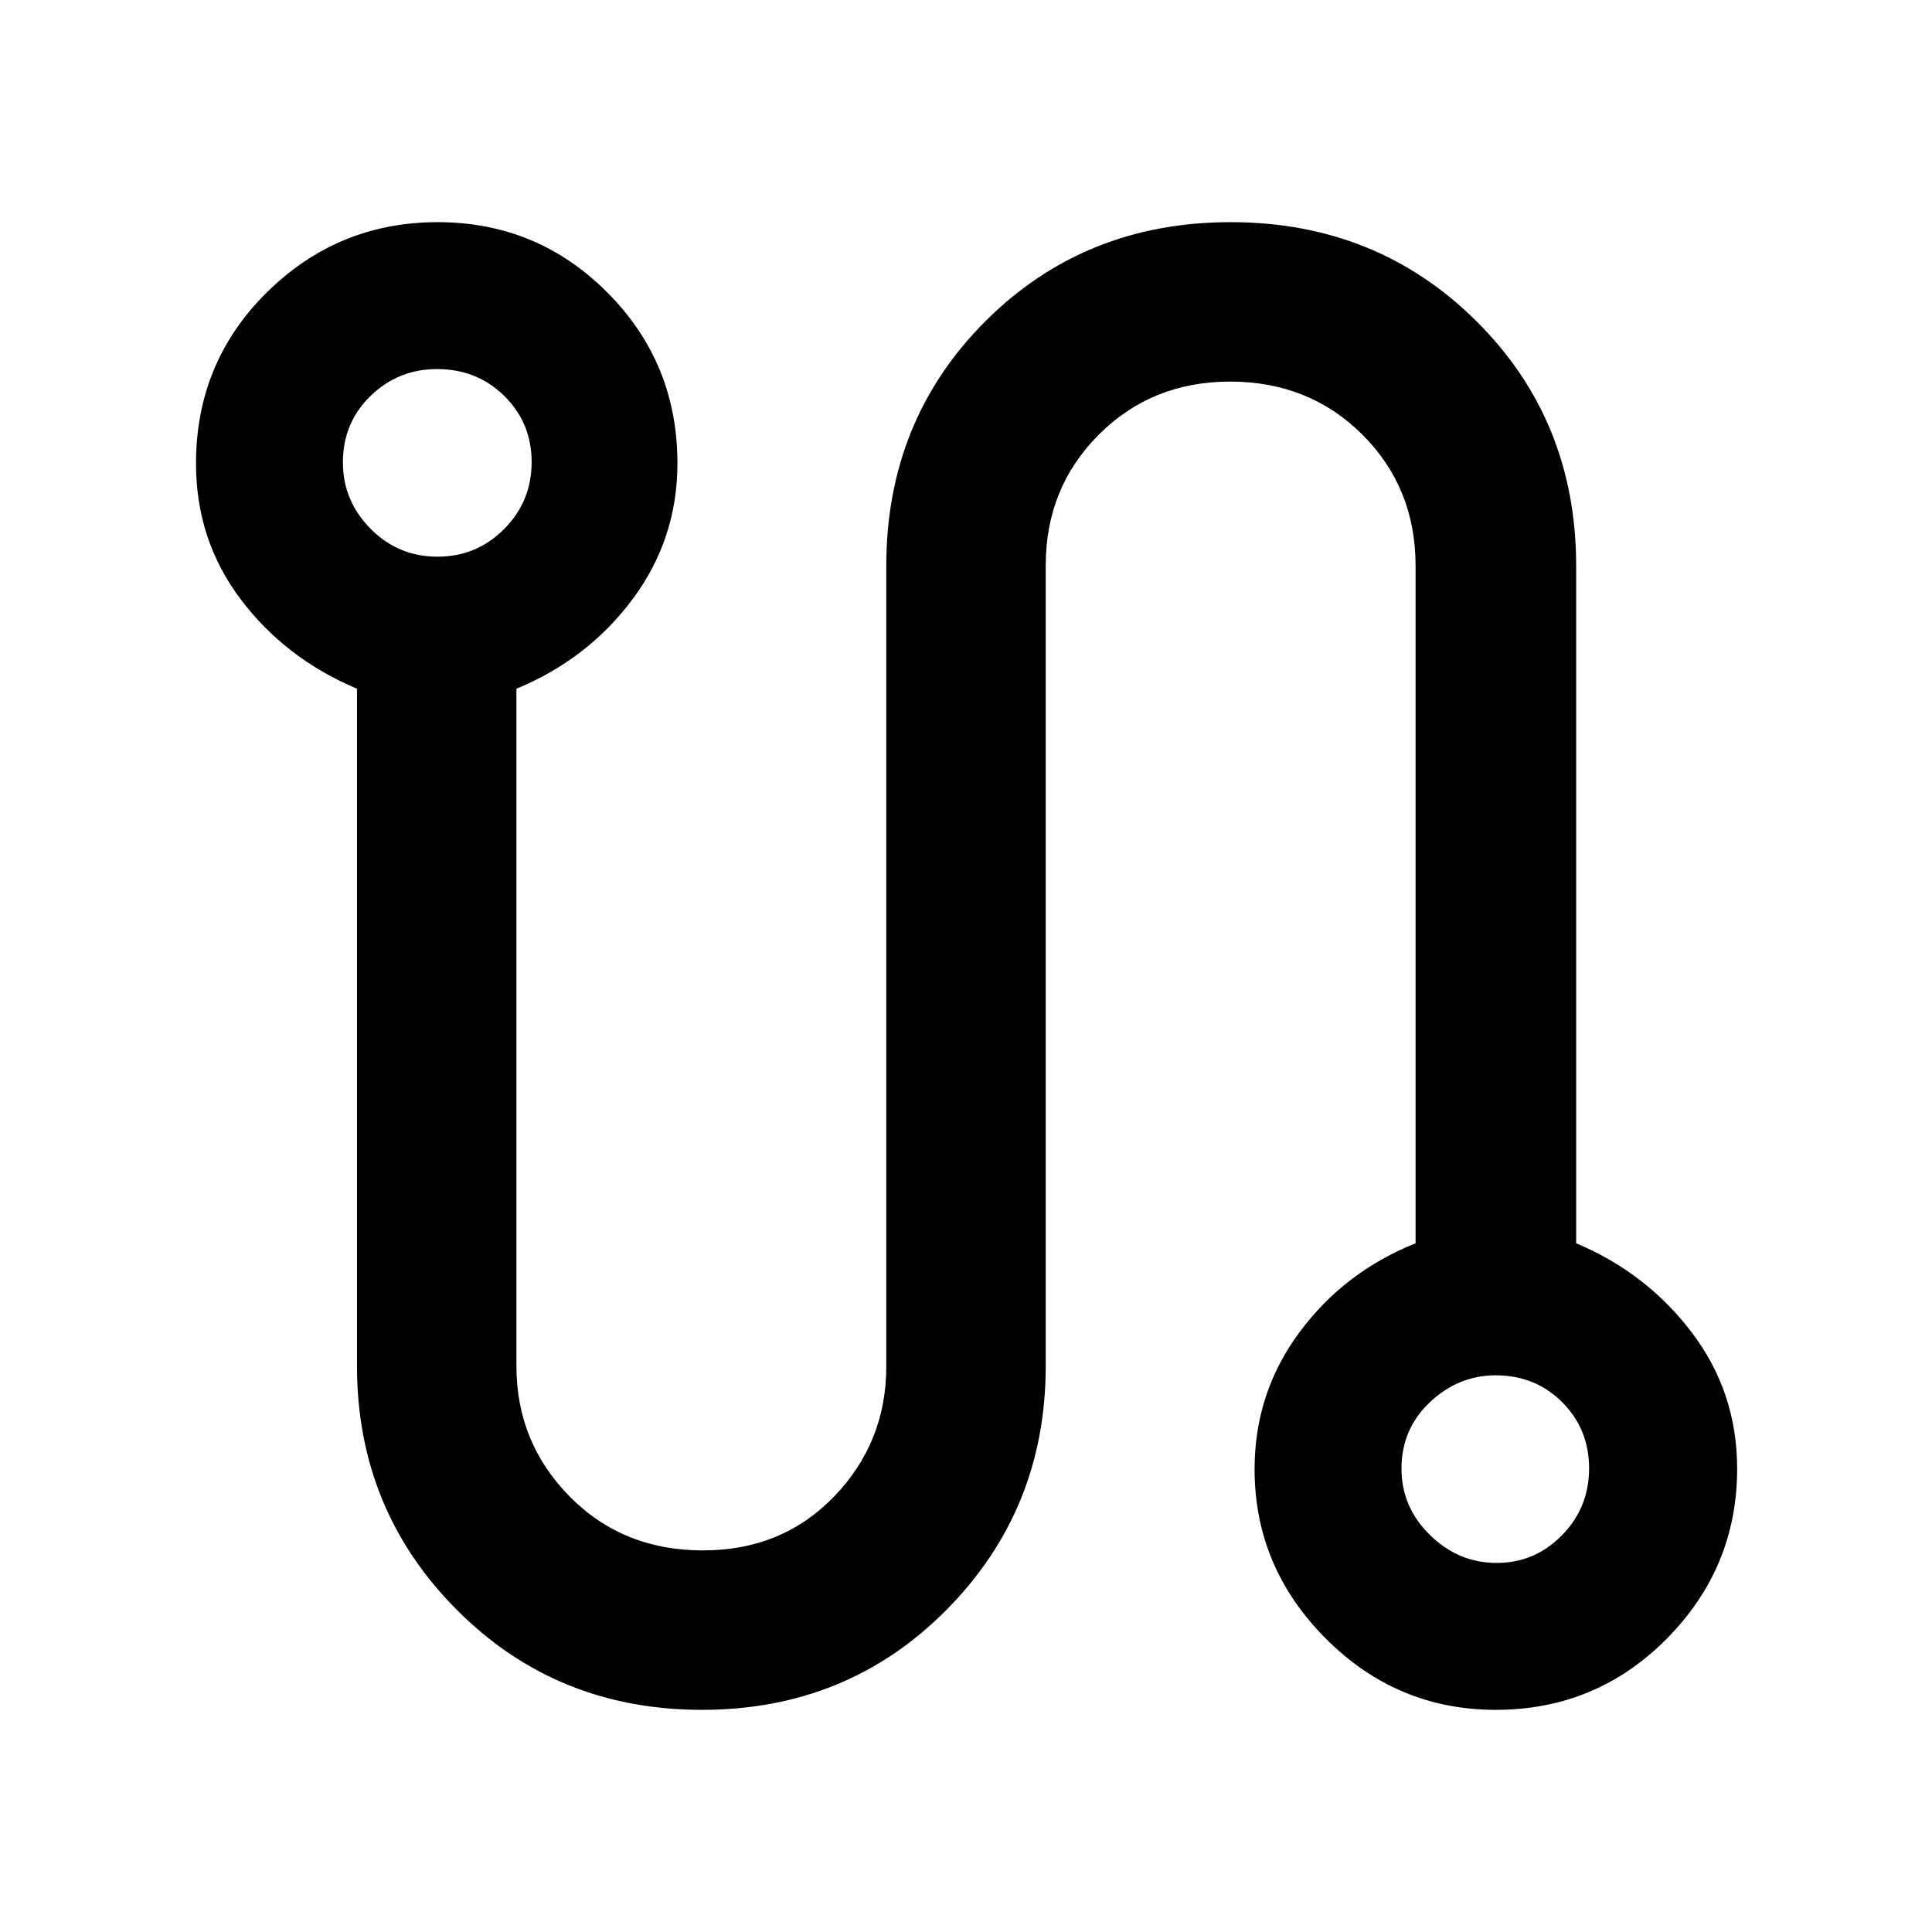 <svg xmlns="http://www.w3.org/2000/svg" width="48" height="48" viewBox="0 -960 960 960"><path d="M348.78-110.39q-72.35 0-121.87-49.77-49.52-49.77-49.52-121.06v-336.56q-35.57-14.97-57.78-44.43-22.22-29.46-22.22-67.46 0-50.33 35.29-85.14 35.3-34.8 84.79-34.8 49.49 0 84.31 34.94 34.83 34.94 34.83 84.86 0 37.57-22.22 67.45-22.22 29.88-57.78 44.58v336.6q0 37.93 26.42 64.75t66.25 26.82q39.37 0 65.24-26.85 25.87-26.86 25.87-64.57v-397.75q0-72.35 49.24-121.59 49.24-49.24 121.87-49.24t122.15 49.24q49.53 49.24 49.53 121.59v336.56q35 14.7 57.5 44.38 22.5 29.69 22.5 67.65 0 49.15-35 84.47-34.99 35.33-84.98 35.33-49.16 0-84.48-35.47-35.33-35.47-35.33-84.14 0-37.82 22.22-67.89t57.78-44.33v-336.56q0-38.87-26.42-65.24-26.42-26.37-65.75-26.37-38.87 0-65.24 26.37-26.37 26.37-26.37 64.99v397.81q0 71.29-49.24 121.06-49.24 49.77-121.59 49.77Zm-131.4-573q19.49 0 33.14-13.75 13.65-13.74 13.65-33.24 0-19.49-13.57-32.86-13.57-13.37-33.44-13.37-19.28 0-33.02 13.33-13.75 13.33-13.75 33.04 0 19.11 13.75 32.98 13.74 13.87 33.24 13.87Zm526.3 500q18.98 0 32.46-13.75 13.47-13.74 13.47-33.24 0-19.49-13.35-32.86-13.35-13.37-33.08-13.37-18.48 0-32.64 13.33-14.15 13.33-14.15 33.04 0 19.11 14.15 32.98 14.16 13.87 33.14 13.87ZM217.56-730ZM743-230Z"/></svg>